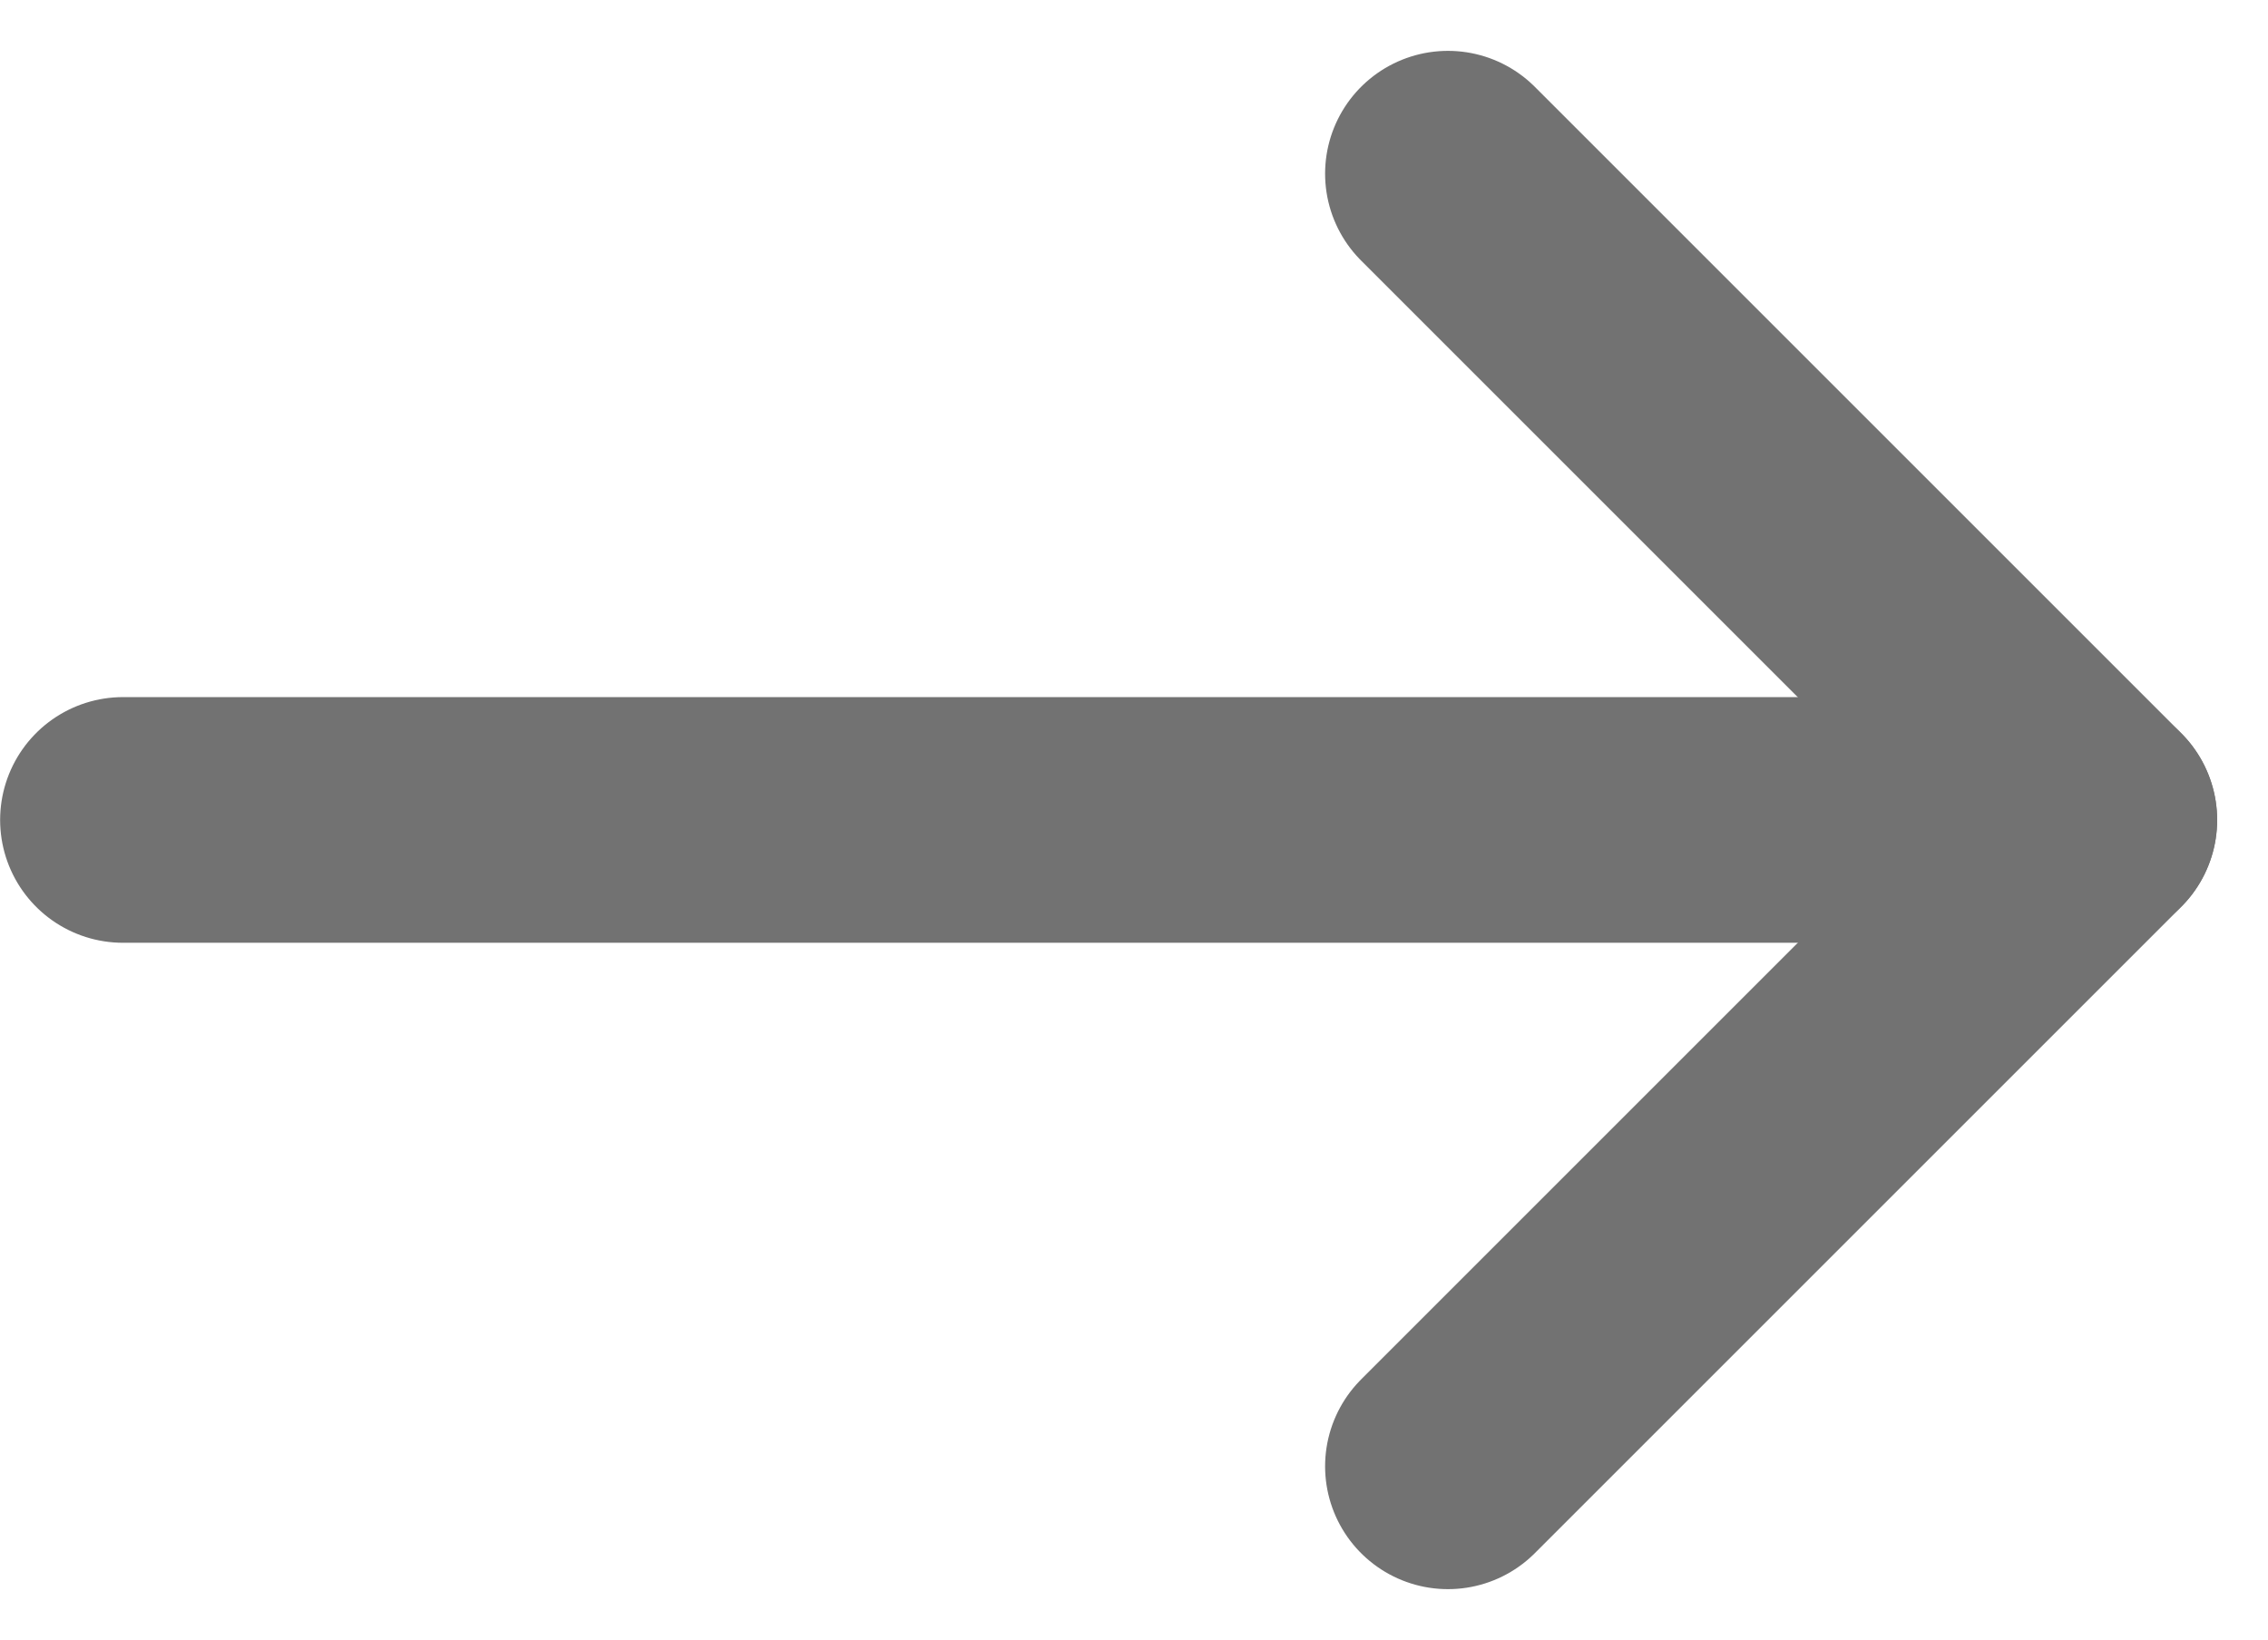 <svg xmlns="http://www.w3.org/2000/svg" viewBox="0 0 18.461 13.35">
    <defs>
        <style>
            .cls-1{fill:none;stroke:#727272;stroke-linecap:round;stroke-linejoin:round;stroke-miterlimit:10;stroke-width:2px}
        </style>
    </defs>
    <g id="Group_571" data-name="Group 571" transform="translate(-421.969 -1942.138)">
        <path id="Line_17" d="M0 15.329V0" class="cls-1" data-name="Line 17" transform="rotate(90 -755.257 1193.556)"/>
        <path id="Line_18" d="M5.261 0L0 5.261" class="cls-1" data-name="Line 18" transform="rotate(90 -752.268 1191.284)"/>
        <path id="Line_19" d="M0 0l5.261 5.261" class="cls-1" data-name="Line 19" transform="rotate(90 -754.899 1193.915)"/>
    </g>
</svg>
